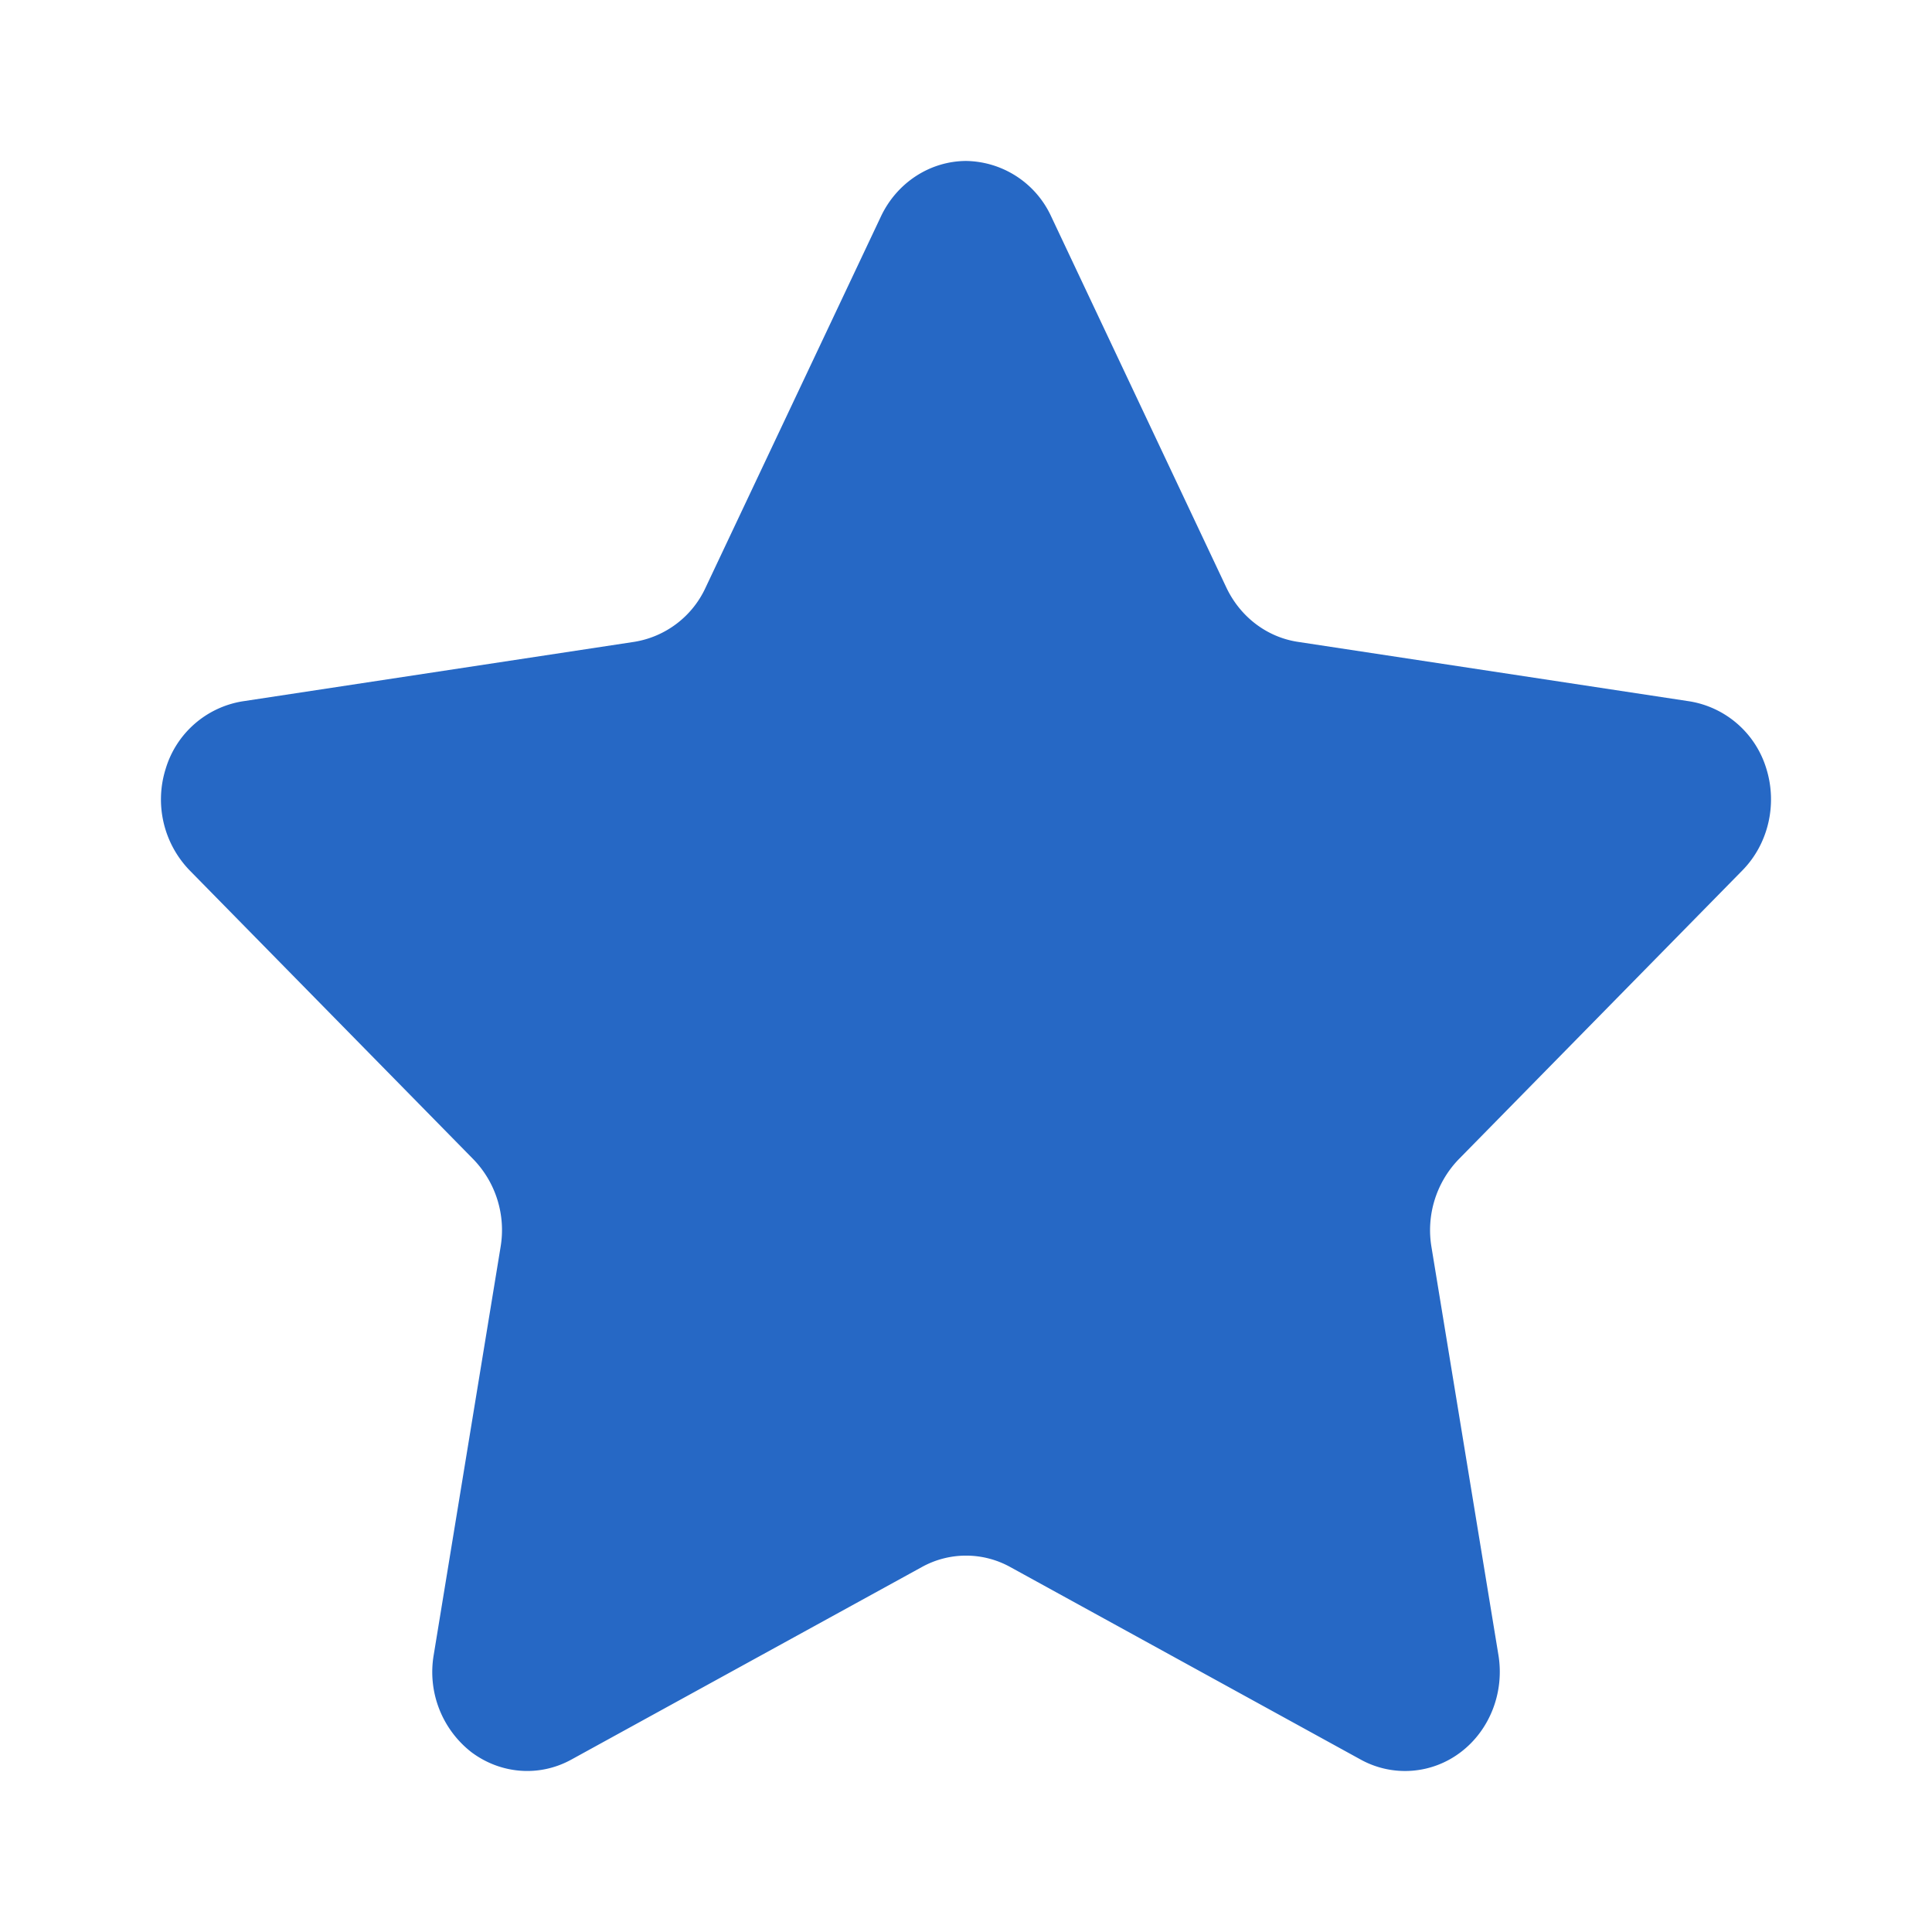 <svg xmlns="http://www.w3.org/2000/svg" fill="none" viewBox="0 0 32 32" class="acv-icon"><path fill="#2668C5" fill-rule="evenodd" d="M14.592 3.583c.265-.559.812-.914 1.408-.917a1.577 1.577 0 0 1 1.41.917l2.903 6.15c.23.484.67.82 1.183.898l6.493.986a1.598 1.598 0 0 1 1.268 1.117c.184.594.03 1.247-.397 1.682l-4.7 4.786a1.69 1.69 0 0 0-.45 1.455l1.109 6.758c.1.615-.142 1.239-.623 1.605a1.52 1.52 0 0 1-1.657.125l-5.806-3.19a1.512 1.512 0 0 0-1.464 0l-5.807 3.19c-.53.291-1.17.24-1.656-.125a1.682 1.682 0 0 1-.623-1.605l1.108-6.76a1.685 1.685 0 0 0-.45-1.453l-4.7-4.786a1.689 1.689 0 0 1-.397-1.682 1.597 1.597 0 0 1 1.268-1.117l6.493-.986a1.577 1.577 0 0 0 1.182-.899l2.905-6.149Z" clip-rule="evenodd"/></svg>